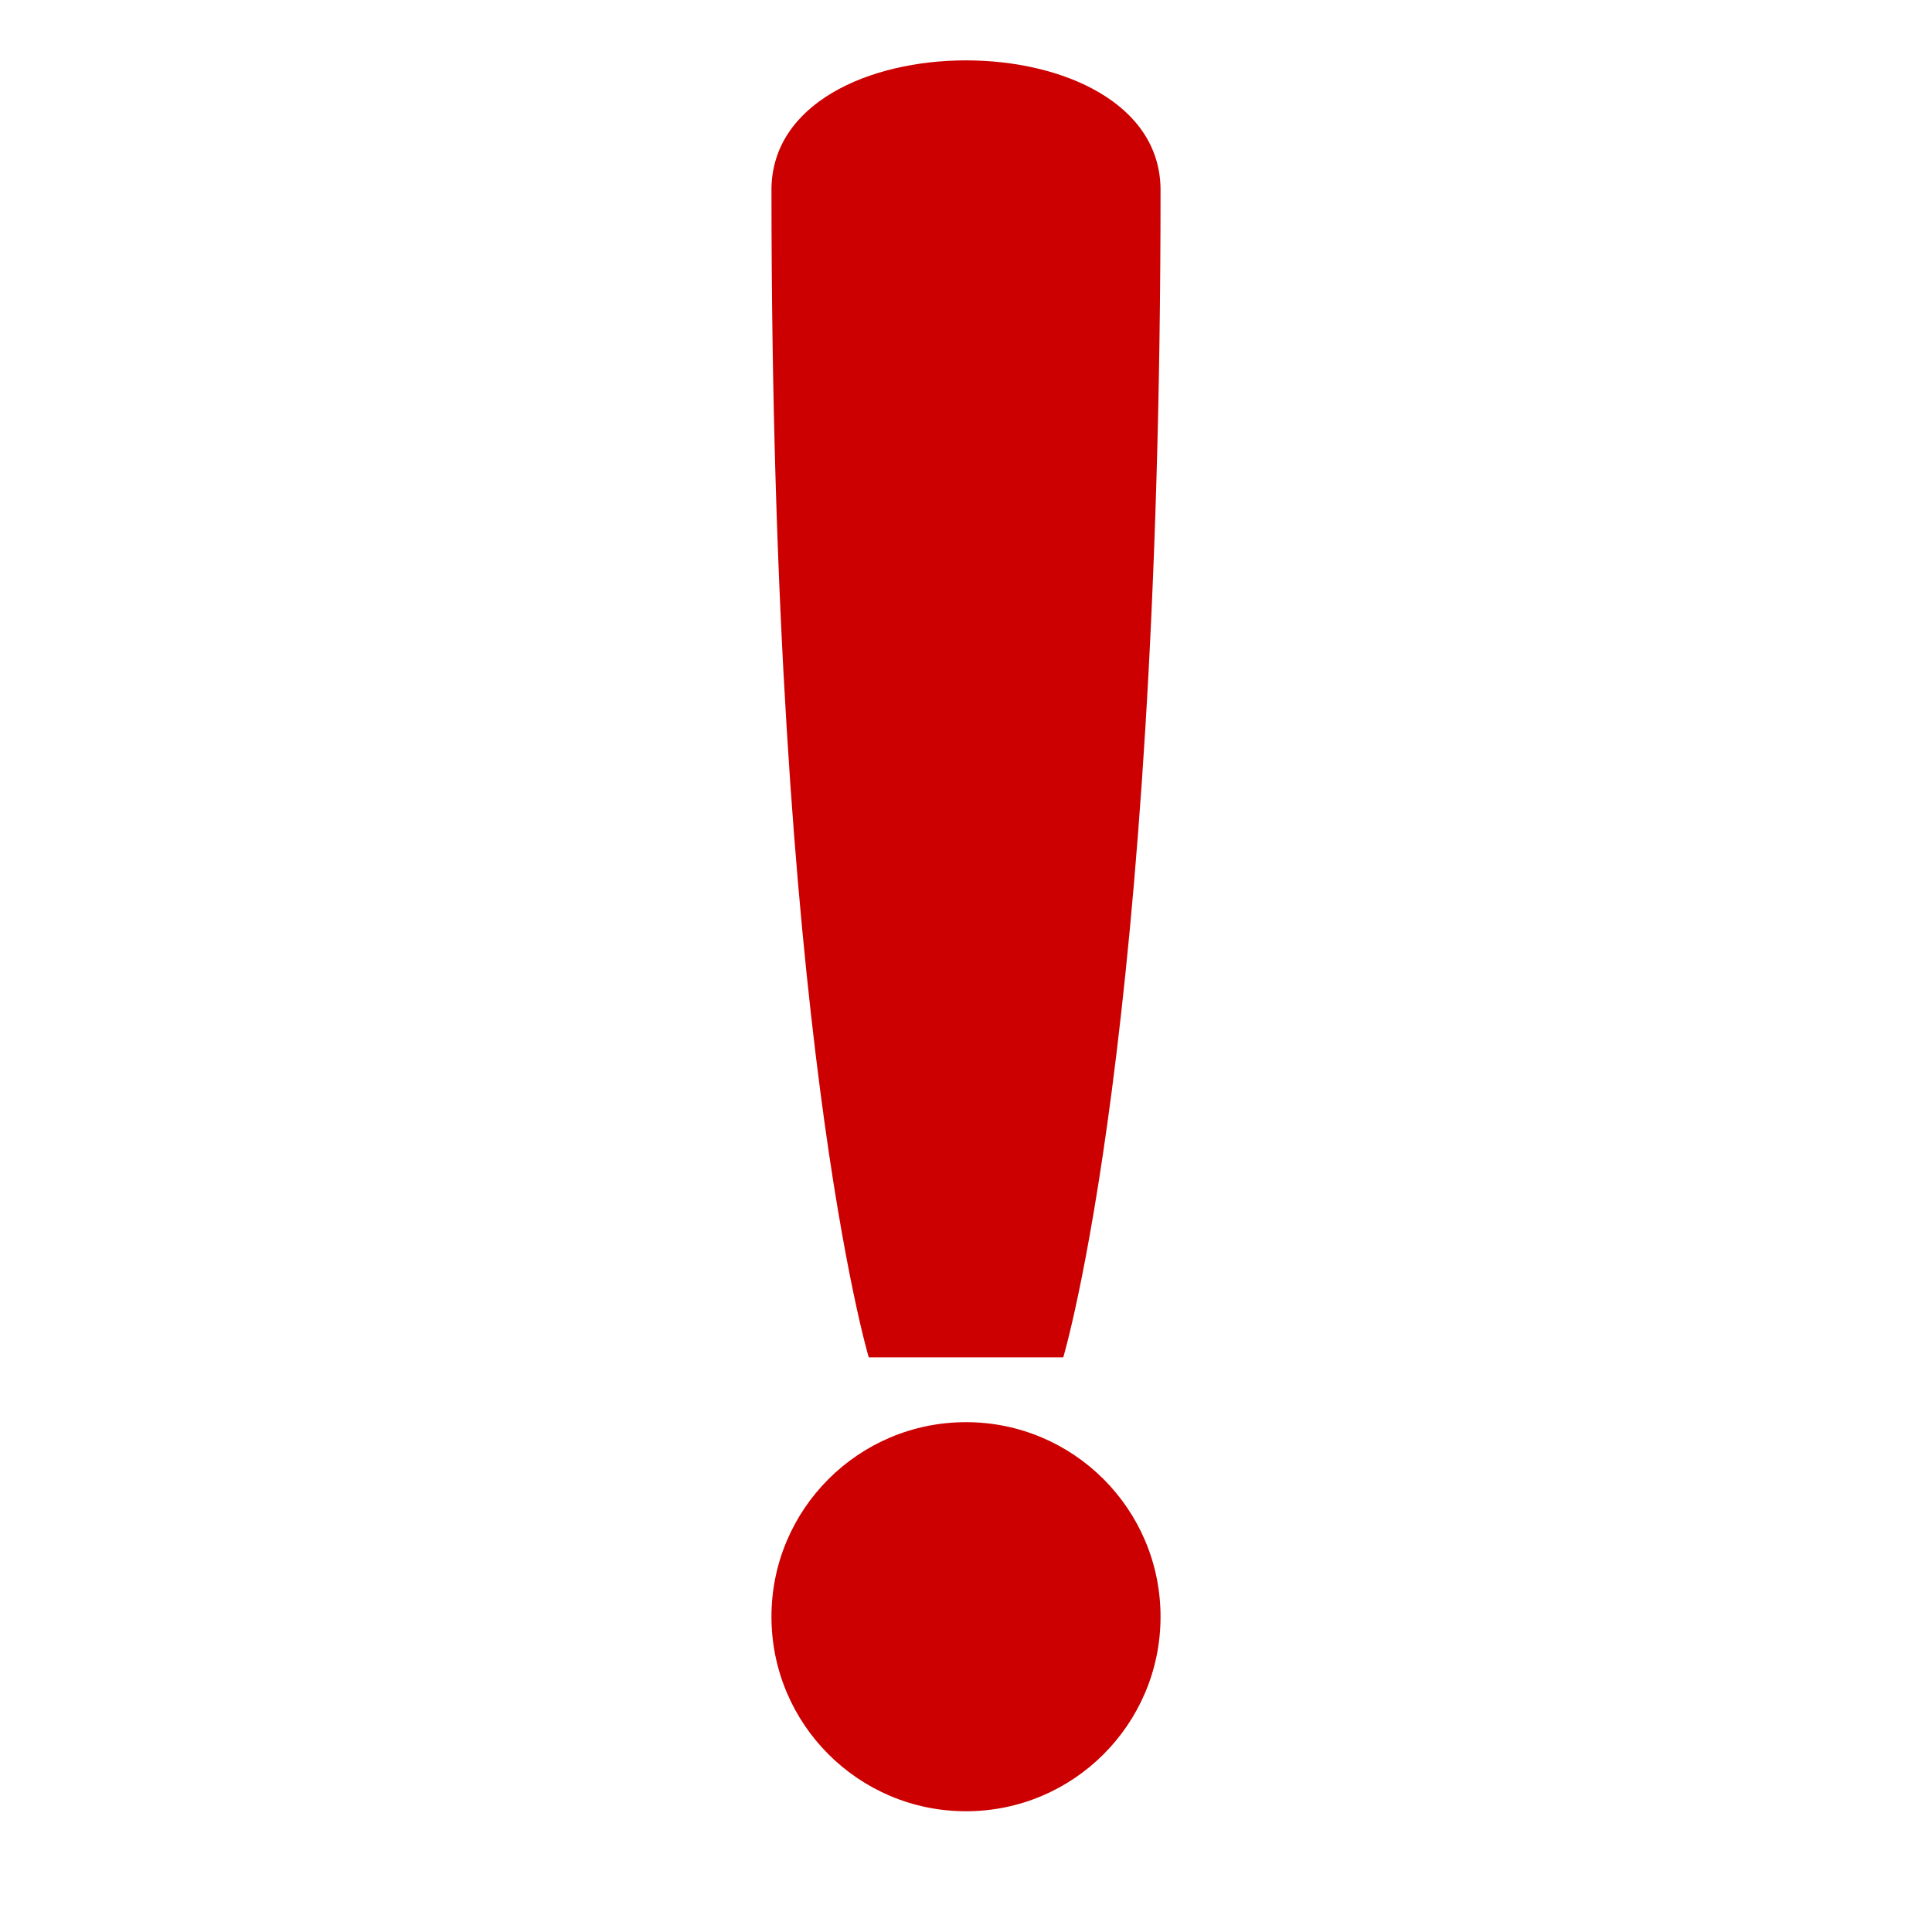 <?xml version="1.0" encoding="UTF-8" standalone="no"?>
<!-- Created with Inkscape (http://www.inkscape.org/) -->

<svg
   width="128"
   height="128"
   viewBox="0 0 128 128"
   version="1.1"
   id="svg138"
   inkscape:version="1.2.2 (732a01da63, 2022-12-09)"
   sodipodi:docname="required.svg"
   inkscape:export-filename="img32\required.png"
   inkscape:export-xdpi="24"
   inkscape:export-ydpi="24"
   xmlns:inkscape="http://www.inkscape.org/namespaces/inkscape"
   xmlns:sodipodi="http://sodipodi.sourceforge.net/DTD/sodipodi-0.dtd"
   xmlns="http://www.w3.org/2000/svg"
   xmlns:svg="http://www.w3.org/2000/svg">
  <sodipodi:namedview
     id="namedview140"
     pagecolor="#ffffff"
     bordercolor="#000000"
     borderopacity="0.25"
     inkscape:showpageshadow="2"
     inkscape:pageopacity="0.0"
     inkscape:pagecheckerboard="0"
     inkscape:deskcolor="#d1d1d1"
     inkscape:document-units="px"
     showgrid="true"
     showguides="true"
     inkscape:lockguides="true"
     inkscape:zoom="5.17549"
     inkscape:cx="50.719835"
     inkscape:cy="71.104379"
     inkscape:window-width="2560"
     inkscape:window-height="1417"
     inkscape:window-x="-32000"
     inkscape:window-y="-32000"
     inkscape:window-maximized="0"
     inkscape:current-layer="layer2">
    <inkscape:grid
       type="xygrid"
       id="grid259"
       empspacing="4"
       originx="0"
       originy="0"
       spacingy="1"
       spacingx="1"
       units="px"
       visible="true" />
    <inkscape:grid
       type="xygrid"
       id="grid261"
       spacingy="16"
       spacingx="16"
       color="#e5001f"
       opacity="0.149"
       originx="0"
       originy="0"
       units="px"
       visible="true" />
    <sodipodi:guide
       position="-68,64"
       orientation="0,-1"
       id="guide263"
       inkscape:locked="true" />
    <sodipodi:guide
       position="64,64"
       orientation="1,0"
       id="guide315"
       inkscape:locked="true" />
  </sodipodi:namedview>
  <defs
     id="defs135" />
  <g
     inkscape:label="Ring"
     inkscape:groupmode="layer"
     id="layer1"
     style="display:none" />
  <g
     inkscape:label="Ring Kopie"
     inkscape:groupmode="layer"
     id="g5"
     style="display:none" />
  <g
     inkscape:groupmode="layer"
     id="layer2"
     inkscape:label="Exclamation"
     style="display:inline">
    <path
       id="rect24"
       style="fill:#cc0000;stroke-width:8.593;stroke-linecap:round;stroke-linejoin:bevel;paint-order:markers fill stroke"
       d="m 51.111,12.593 c 2e-6,-11.457 25.778,-11.457 25.778,2e-6 -1e-6,55.852 -6.444,77.333 -6.444,77.333 H 57.556 c 0,0 -6.444,-21.481 -6.444,-77.333 z"
       sodipodi:nodetypes="ssccs" />
    <ellipse
       style="display:inline;fill:#cc0000;stroke:none;stroke-width:8.593;stroke-linecap:round;stroke-linejoin:bevel;stroke-dasharray:none;stroke-opacity:1;paint-order:markers fill stroke"
       id="path24"
       cx="64"
       cy="107.111"
       rx="12.889"
       ry="12.889" />
    <path
       id="path25"
       style="display:none;fill:#3465a4;stroke:none;stroke-width:8;stroke-linecap:round;stroke-linejoin:bevel;stroke-dasharray:none;stroke-opacity:1;paint-order:markers fill stroke"
       d="M 44,20.371 A 48,48 0 0 0 16,64 48,48 0 0 0 44.492,107.824 20,20 0 0 1 50.523,97.264 36,36 0 0 1 28,64 36,36 0 0 1 44,34.164 Z m 40,0.006 V 34.084 A 36,36 0 0 1 100,64 36,36 0 0 1 77.59,97.332 20,20 0 0 1 83.553,107.82 48,48 0 0 0 112,64 48,48 0 0 0 84,20.377 Z" />
  </g>
</svg>
